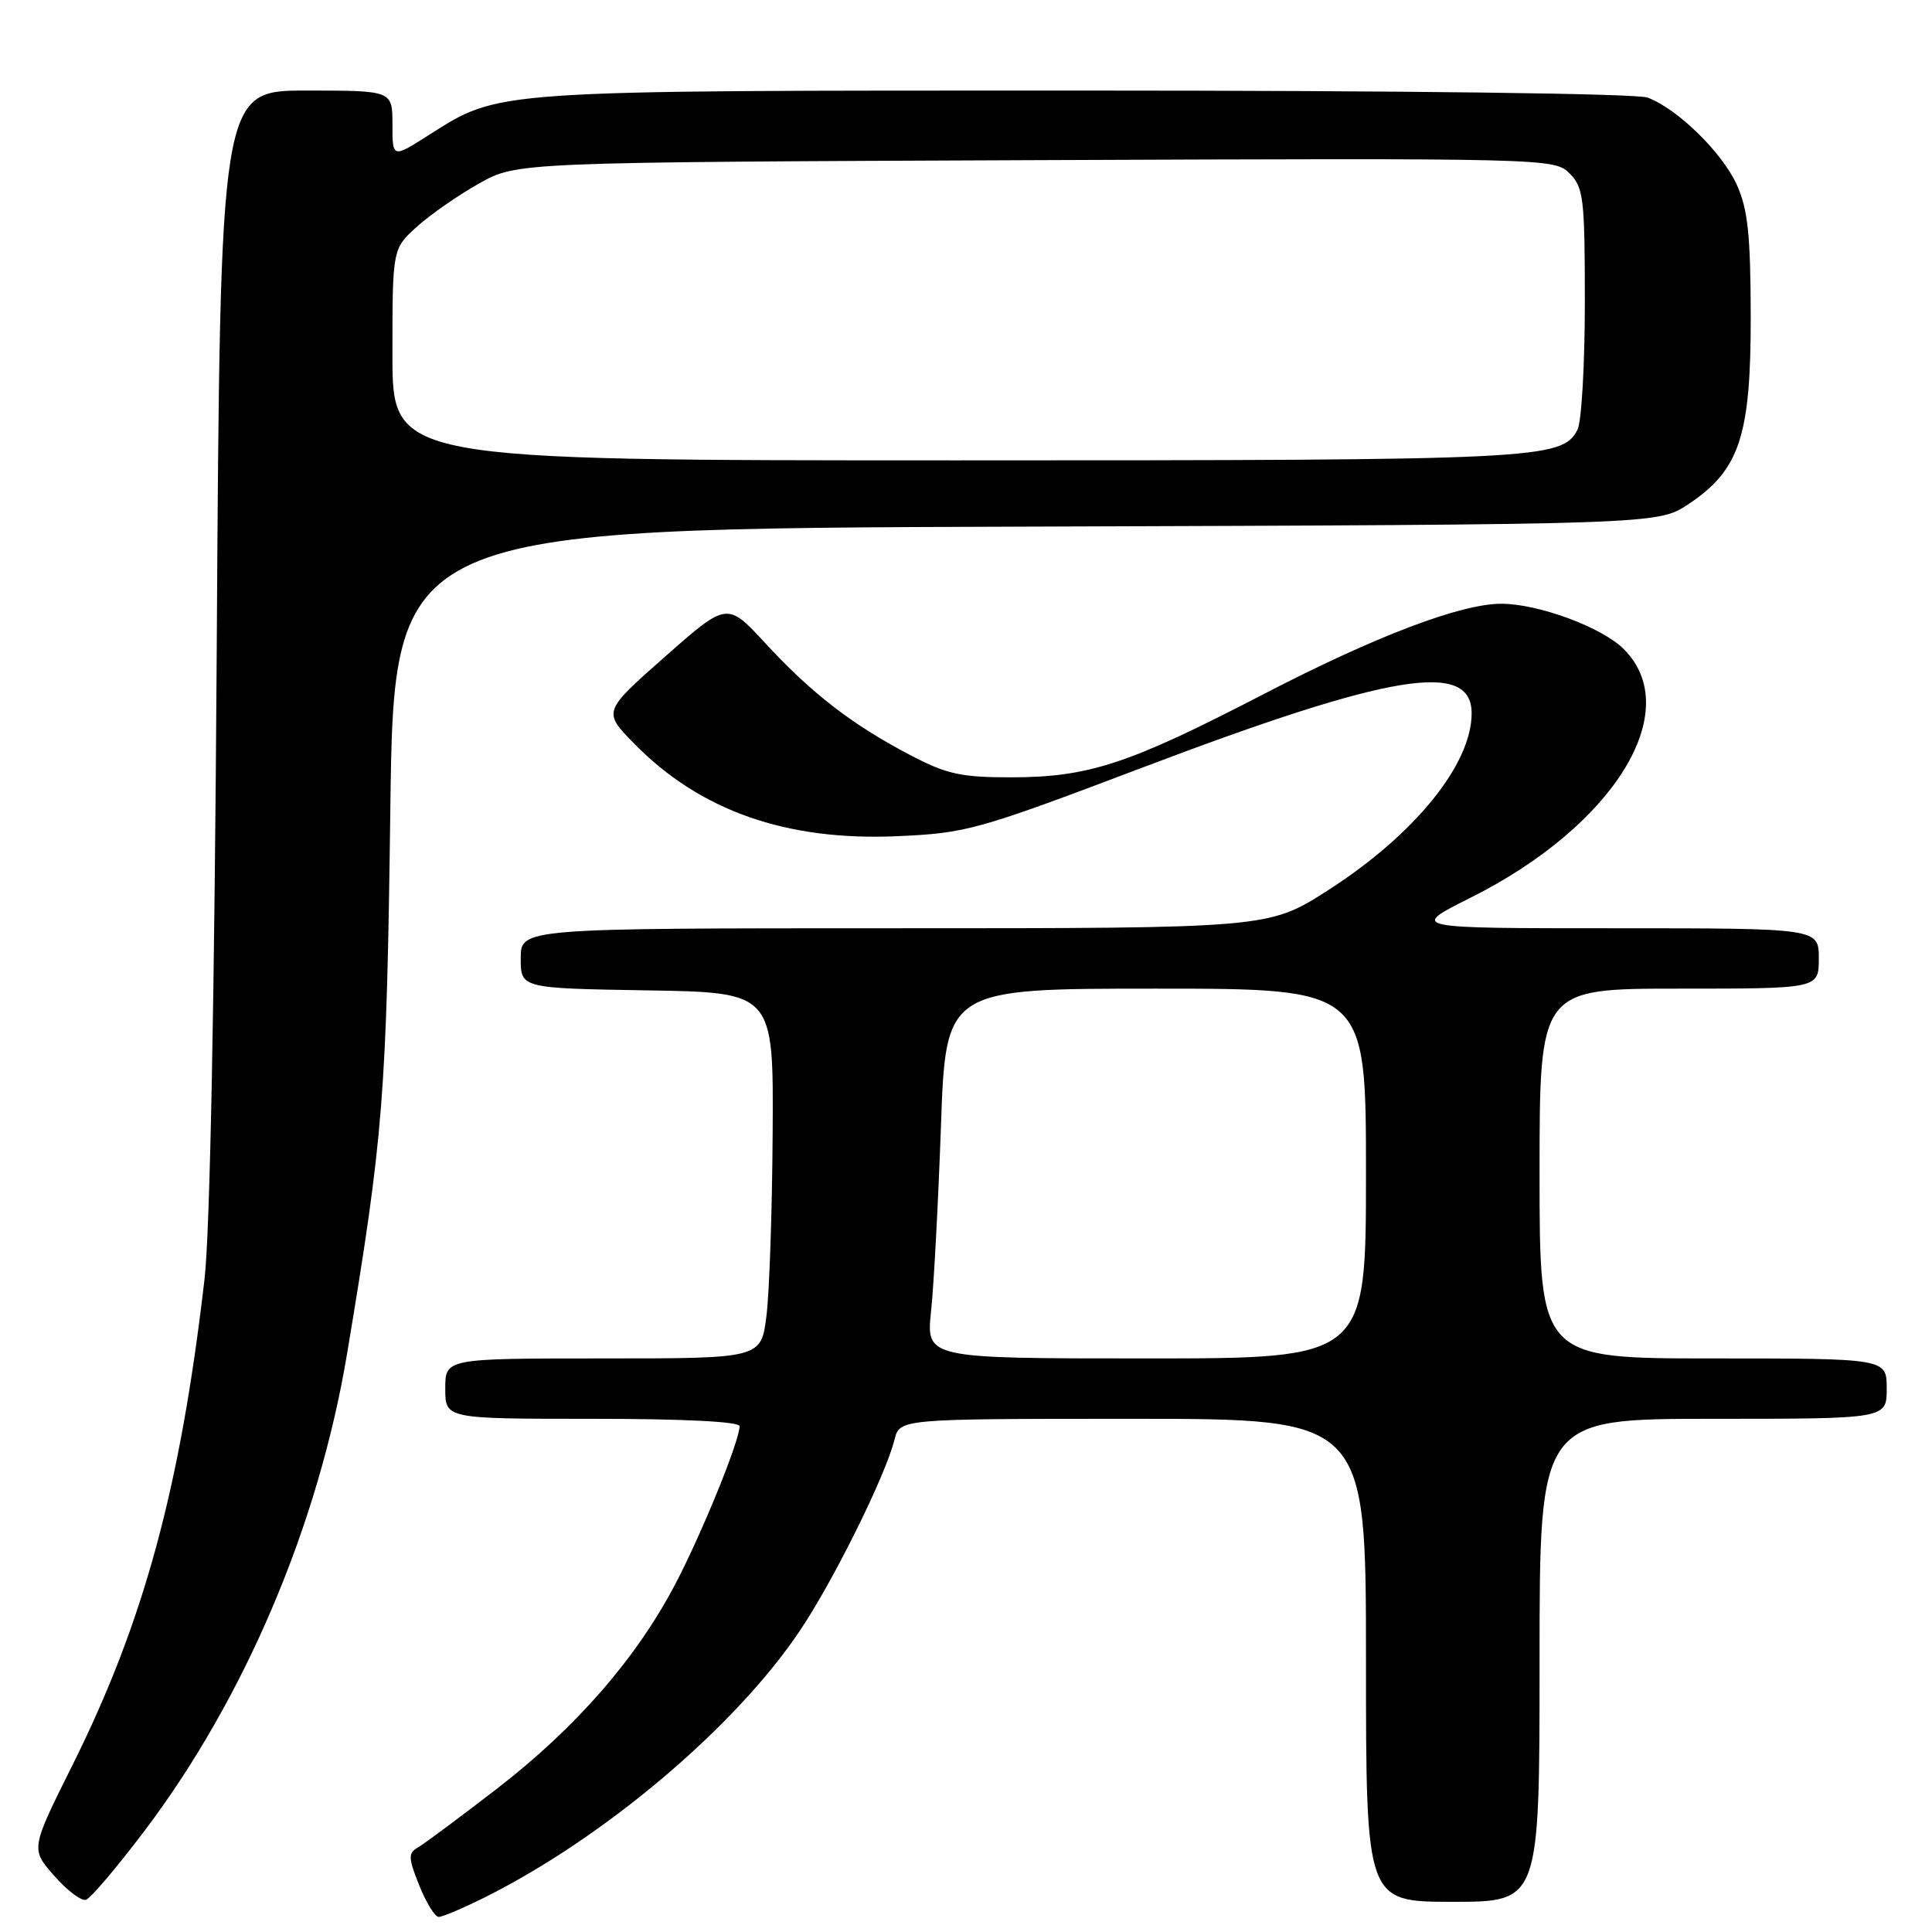 <?xml version="1.0" encoding="UTF-8" standalone="no"?>
<!DOCTYPE svg PUBLIC "-//W3C//DTD SVG 1.1//EN" "http://www.w3.org/Graphics/SVG/1.1/DTD/svg11.dtd" >
<svg xmlns="http://www.w3.org/2000/svg" xmlns:xlink="http://www.w3.org/1999/xlink" version="1.1" viewBox="0 0 256 256">
 <g >
 <path fill="currentColor"
d=" M 64.28 251.39 C 80.15 243.45 97.41 228.84 105.96 216.12 C 110.43 209.48 117.35 195.51 118.53 190.75 C 119.22 188.00 119.22 188.00 150.11 188.00 C 181.00 188.00 181.00 188.00 181.00 220.00 C 181.00 252.00 181.00 252.00 192.50 252.00 C 204.00 252.00 204.00 252.00 204.00 220.00 C 204.00 188.00 204.00 188.00 227.00 188.00 C 250.00 188.00 250.00 188.00 250.00 184.00 C 250.00 180.00 250.00 180.00 227.00 180.00 C 204.00 180.00 204.00 180.00 204.00 155.50 C 204.00 131.00 204.00 131.00 222.50 131.00 C 241.00 131.00 241.00 131.00 241.00 127.00 C 241.00 123.00 241.00 123.00 213.88 123.00 C 186.77 123.00 186.77 123.00 194.86 118.95 C 213.91 109.42 223.31 94.16 215.16 86.01 C 212.28 83.12 203.84 80.00 198.92 80.00 C 193.55 80.00 182.22 84.31 167.39 92.00 C 149.53 101.26 144.24 103.00 133.92 103.00 C 127.28 103.00 125.41 102.58 120.49 99.99 C 112.84 95.97 107.53 91.86 101.43 85.25 C 96.35 79.75 96.35 79.75 88.11 87.02 C 79.87 94.29 79.87 94.29 84.05 98.55 C 92.76 107.43 104.18 111.45 118.89 110.80 C 128.09 110.39 129.49 110.00 151.37 101.71 C 184.30 89.23 195.00 87.47 195.00 94.52 C 195.00 101.28 187.44 110.60 175.99 117.95 C 168.11 123.00 168.11 123.00 118.56 123.00 C 69.00 123.00 69.00 123.00 69.00 126.98 C 69.00 130.95 69.00 130.95 85.75 131.23 C 102.50 131.50 102.50 131.50 102.38 150.10 C 102.32 160.33 101.95 171.24 101.56 174.35 C 100.86 180.00 100.86 180.00 79.93 180.00 C 59.00 180.00 59.00 180.00 59.00 184.00 C 59.00 188.00 59.00 188.00 78.50 188.00 C 90.53 188.00 98.00 188.37 98.00 188.98 C 98.00 190.91 92.97 203.27 89.46 209.94 C 84.29 219.78 76.33 228.91 65.89 236.98 C 60.86 240.86 56.11 244.40 55.31 244.84 C 54.08 245.54 54.11 246.23 55.55 249.82 C 56.47 252.12 57.63 254.00 58.14 254.00 C 58.65 254.00 61.41 252.82 64.28 251.39 Z  M 19.16 242.58 C 32.46 224.98 42.20 202.04 45.99 179.37 C 50.80 150.54 51.23 145.22 51.72 107.28 C 52.20 70.05 52.20 70.05 135.92 69.78 C 219.65 69.50 219.65 69.50 223.70 66.82 C 230.50 62.31 232.00 57.80 231.98 41.93 C 231.96 31.11 231.60 27.72 230.14 24.49 C 228.18 20.19 222.32 14.45 218.32 12.93 C 216.89 12.39 185.91 12.00 143.62 12.00 C 64.54 12.00 66.31 11.88 56.75 17.94 C 52.00 20.96 52.00 20.96 52.00 16.48 C 52.00 12.00 52.00 12.00 40.59 12.00 C 29.18 12.00 29.18 12.00 28.72 85.75 C 28.43 132.15 27.83 163.21 27.10 169.50 C 23.90 197.11 19.06 214.92 9.62 233.85 C 4.06 245.00 4.06 245.00 7.17 248.54 C 8.87 250.48 10.77 251.92 11.39 251.73 C 12.00 251.55 15.49 247.43 19.16 242.58 Z  M 123.37 173.75 C 123.74 170.31 124.32 159.29 124.68 149.25 C 125.32 131.00 125.32 131.00 153.16 131.00 C 181.00 131.00 181.00 131.00 181.00 155.50 C 181.00 180.00 181.00 180.00 151.86 180.00 C 122.72 180.00 122.72 180.00 123.37 173.75 Z  M 52.00 46.99 C 52.00 32.97 52.00 32.97 55.25 30.03 C 57.04 28.42 60.75 25.84 63.50 24.30 C 68.50 21.50 68.50 21.50 137.22 21.22 C 205.10 20.95 205.97 20.97 207.97 22.97 C 209.83 24.83 210.00 26.27 210.00 40.07 C 210.00 48.35 209.56 55.95 209.02 56.96 C 206.93 60.86 204.11 61.00 126.85 61.00 C 52.00 61.00 52.00 61.00 52.00 46.99 Z "/>
</g>
</svg>